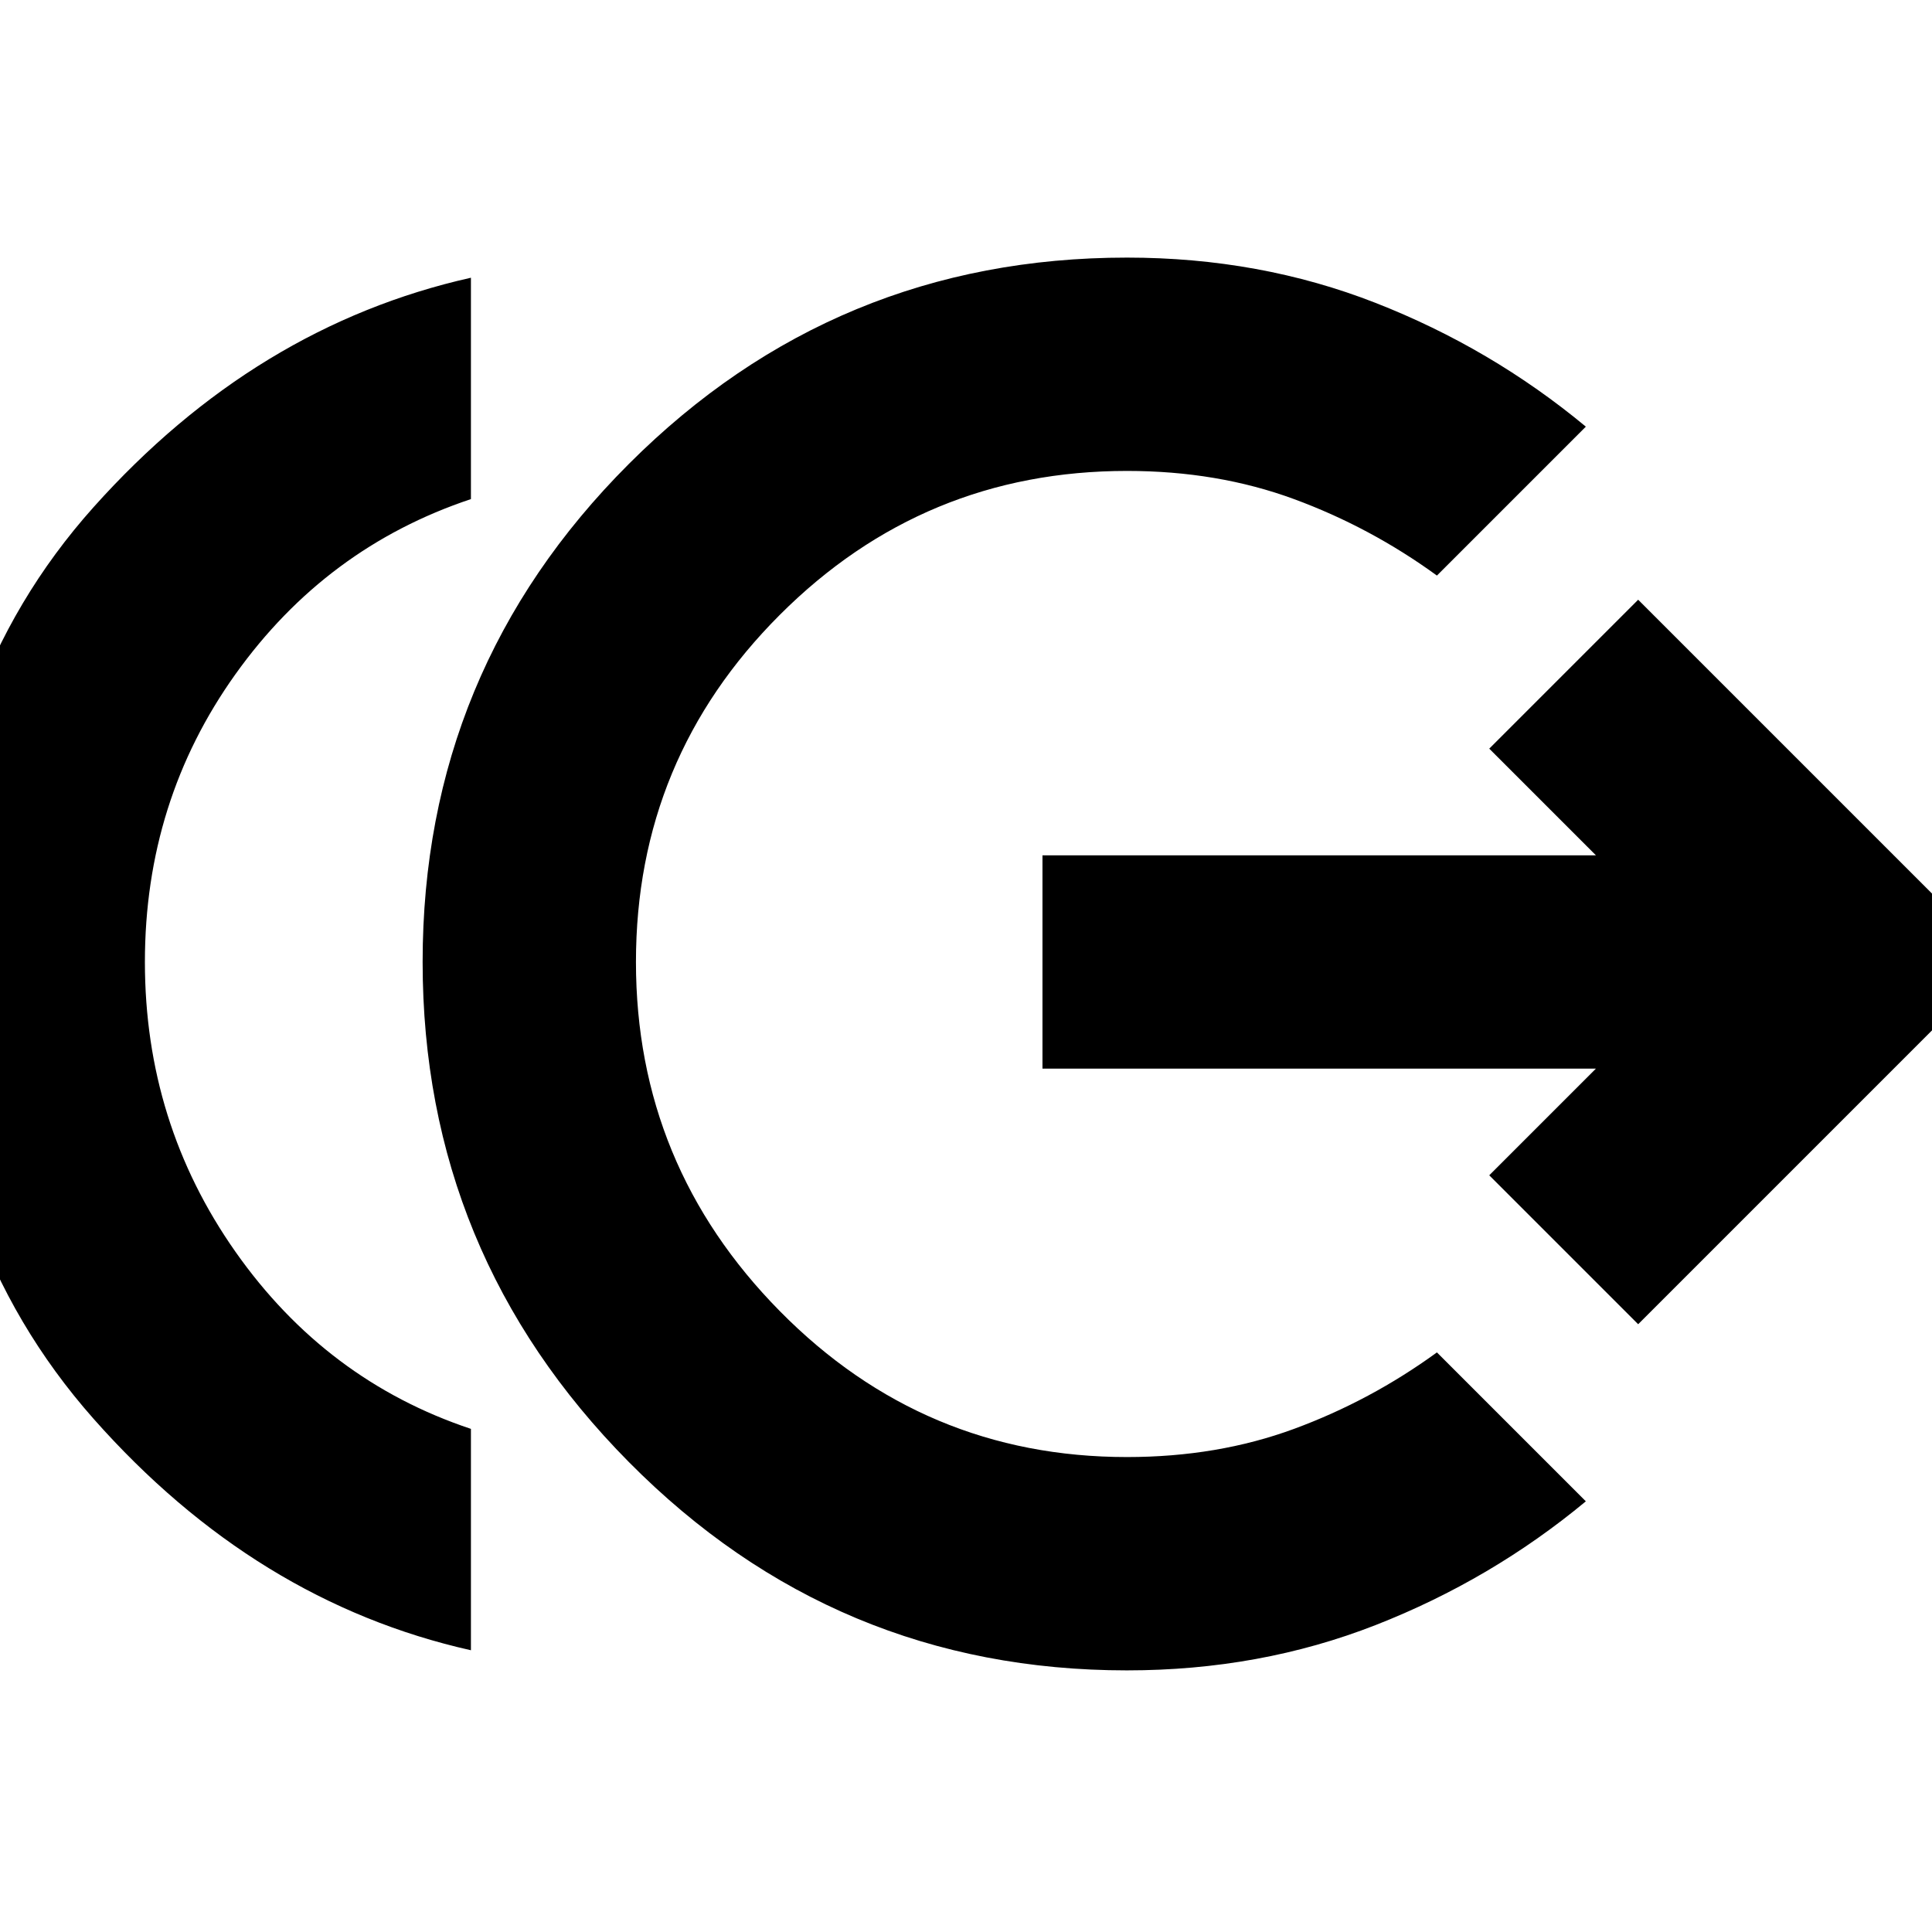 <svg xmlns="http://www.w3.org/2000/svg" height="24" viewBox="0 -960 960 960" width="24"><path d="M234-140Q127-164 46.5-255T-34-482q0-136 80.5-226T234-822v110q-72 24-117 87T72-482q0 80 45 144t117 88v110Zm326 10q-145 0-247.5-103.5T210-482q0-145 102.5-247.5T560-832q66 0 123.5 22.5T788-748l-74 74q-33-24-71-38t-83-14q-101 0-172.5 71.5T316-482q0 101 71.5 173.5T560-236q45 0 83-14t71-38l74 74q-47 39-104.5 61.5T560-130Zm254-172-74-74 53-53H518v-106h275l-53-53 74-74 180 180-180 180Z"/></svg>